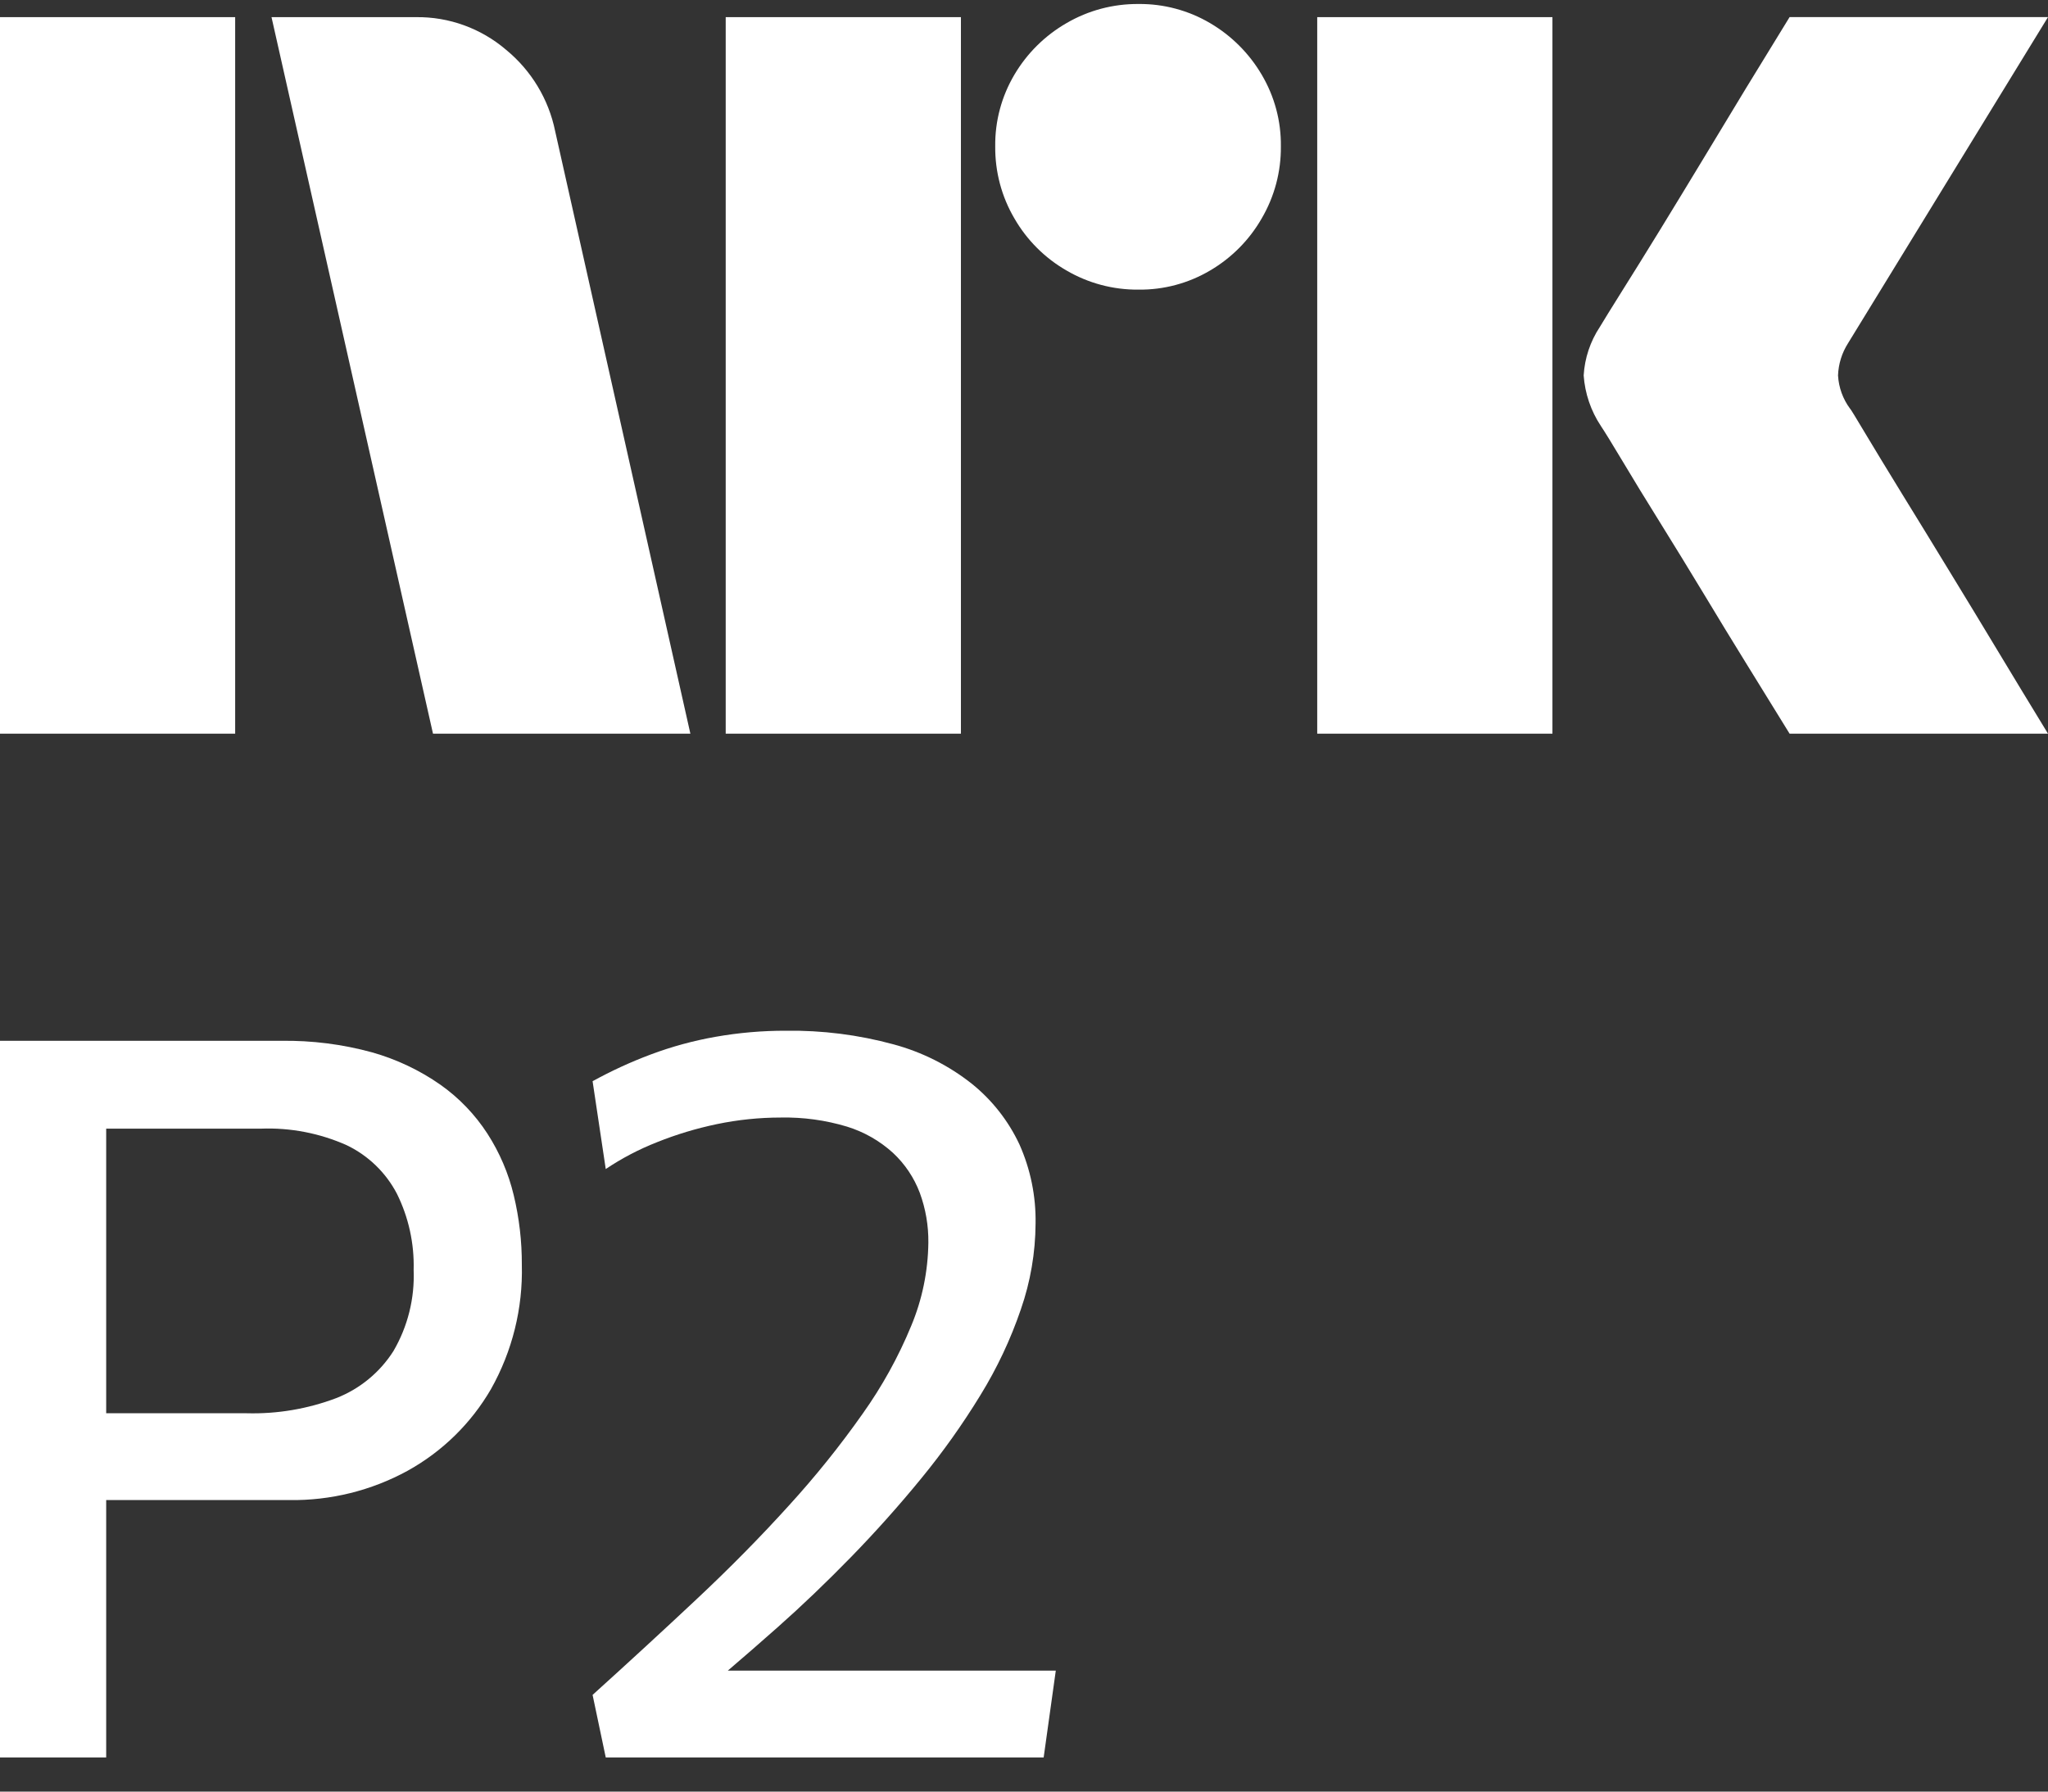 <svg width="40" height="35" viewBox="0 0 40 35" fill="none" xmlns="http://www.w3.org/2000/svg">
<rect x="0" y="0" width="40" height="35" fill="#333333" stroke="none"/>
<path d="M0 14.333V0.335H4.593V14.333H0ZM10.843 2.563L13.484 14.333H8.457L5.303 0.335H8.123C8.769 0.326 9.396 0.554 9.887 0.975C10.378 1.379 10.716 1.939 10.843 2.563ZM14.174 14.333V0.335H18.768V14.333H14.174ZM22.237 5.658C21.742 5.663 21.255 5.533 20.828 5.283C20.406 5.04 20.056 4.69 19.813 4.268C19.562 3.841 19.433 3.354 19.438 2.858C19.432 2.366 19.562 1.882 19.813 1.458C20.059 1.041 20.409 0.695 20.828 0.453C21.255 0.203 21.742 0.074 22.237 0.078C22.729 0.073 23.213 0.203 23.637 0.453C24.052 0.697 24.398 1.043 24.642 1.458C24.893 1.882 25.023 2.366 25.017 2.858C25.022 3.354 24.892 3.841 24.642 4.268C24.401 4.688 24.054 5.038 23.637 5.283C23.213 5.534 22.729 5.664 22.237 5.658H22.237ZM25.727 14.333V0.335H30.321V14.333H25.727ZM36.136 7.985C36.149 7.998 36.248 8.159 36.432 8.468C36.616 8.776 36.856 9.17 37.151 9.651C37.447 10.131 37.759 10.64 38.087 11.179C38.416 11.717 38.725 12.227 39.014 12.707C39.303 13.187 39.631 13.729 40 14.333H34.953C34.638 13.821 34.352 13.357 34.095 12.943C33.839 12.529 33.566 12.082 33.278 11.603C32.988 11.123 32.702 10.657 32.42 10.203C32.137 9.749 31.894 9.351 31.691 9.01C31.486 8.668 31.345 8.438 31.266 8.32C31.071 8.026 30.956 7.686 30.931 7.334C30.951 6.996 31.06 6.669 31.247 6.387C31.325 6.256 31.47 6.022 31.68 5.687C31.891 5.352 32.137 4.955 32.42 4.495C32.702 4.034 32.988 3.565 33.278 3.085C33.567 2.605 33.84 2.155 34.095 1.734C34.352 1.314 34.638 0.847 34.953 0.334H40L36.096 6.703C35.975 6.892 35.907 7.11 35.899 7.334C35.912 7.569 35.994 7.796 36.135 7.985H36.136Z" fill="white"/>
<path d="M9.52 22.147C9.278 21.773 8.966 21.448 8.602 21.191C8.196 20.907 7.745 20.694 7.269 20.559C6.69 20.4 6.091 20.324 5.491 20.333H0V34.333H2.074V29.305H5.649C6.456 29.317 7.252 29.12 7.96 28.733C8.638 28.358 9.202 27.806 9.59 27.136C10.006 26.396 10.214 25.558 10.192 24.71C10.194 24.252 10.141 23.795 10.034 23.35C9.932 22.923 9.758 22.516 9.52 22.147ZM7.683 26.396C7.418 26.812 7.027 27.133 6.568 27.313C6.009 27.524 5.416 27.625 4.819 27.609H2.074V22.049H5.096C5.673 22.027 6.248 22.138 6.775 22.374C7.194 22.576 7.537 22.908 7.752 23.32C7.981 23.782 8.093 24.294 8.079 24.809C8.101 25.365 7.964 25.916 7.683 26.396Z" fill="white"/>
<path d="M14.215 32.637C14.528 32.369 14.849 32.091 15.189 31.789C15.663 31.369 16.14 30.912 16.621 30.419C17.102 29.925 17.559 29.413 17.994 28.881C18.416 28.366 18.802 27.823 19.149 27.255C19.474 26.727 19.739 26.165 19.939 25.578C20.126 25.039 20.223 24.473 20.226 23.902C20.235 23.37 20.127 22.841 19.91 22.355C19.694 21.895 19.377 21.491 18.981 21.172C18.529 20.814 18.008 20.552 17.451 20.402C16.765 20.215 16.057 20.126 15.347 20.136C14.887 20.135 14.427 20.175 13.974 20.255C13.543 20.331 13.12 20.446 12.71 20.6C12.319 20.746 11.94 20.921 11.574 21.122L11.831 22.838C12.144 22.628 12.478 22.453 12.829 22.315C13.209 22.162 13.602 22.044 14.004 21.96C14.413 21.875 14.83 21.832 15.248 21.832C15.686 21.823 16.123 21.883 16.542 22.009C16.876 22.112 17.183 22.287 17.441 22.522C17.673 22.738 17.852 23.005 17.964 23.301C18.079 23.613 18.136 23.944 18.132 24.277C18.125 24.836 18.012 25.388 17.796 25.904C17.546 26.51 17.228 27.085 16.848 27.619C16.406 28.247 15.924 28.846 15.406 29.414C14.853 30.025 14.251 30.636 13.599 31.247C12.947 31.859 12.272 32.48 11.574 33.111L11.831 34.333H20.384L20.621 32.637L14.215 32.637Z" fill="white"/>
</svg>
